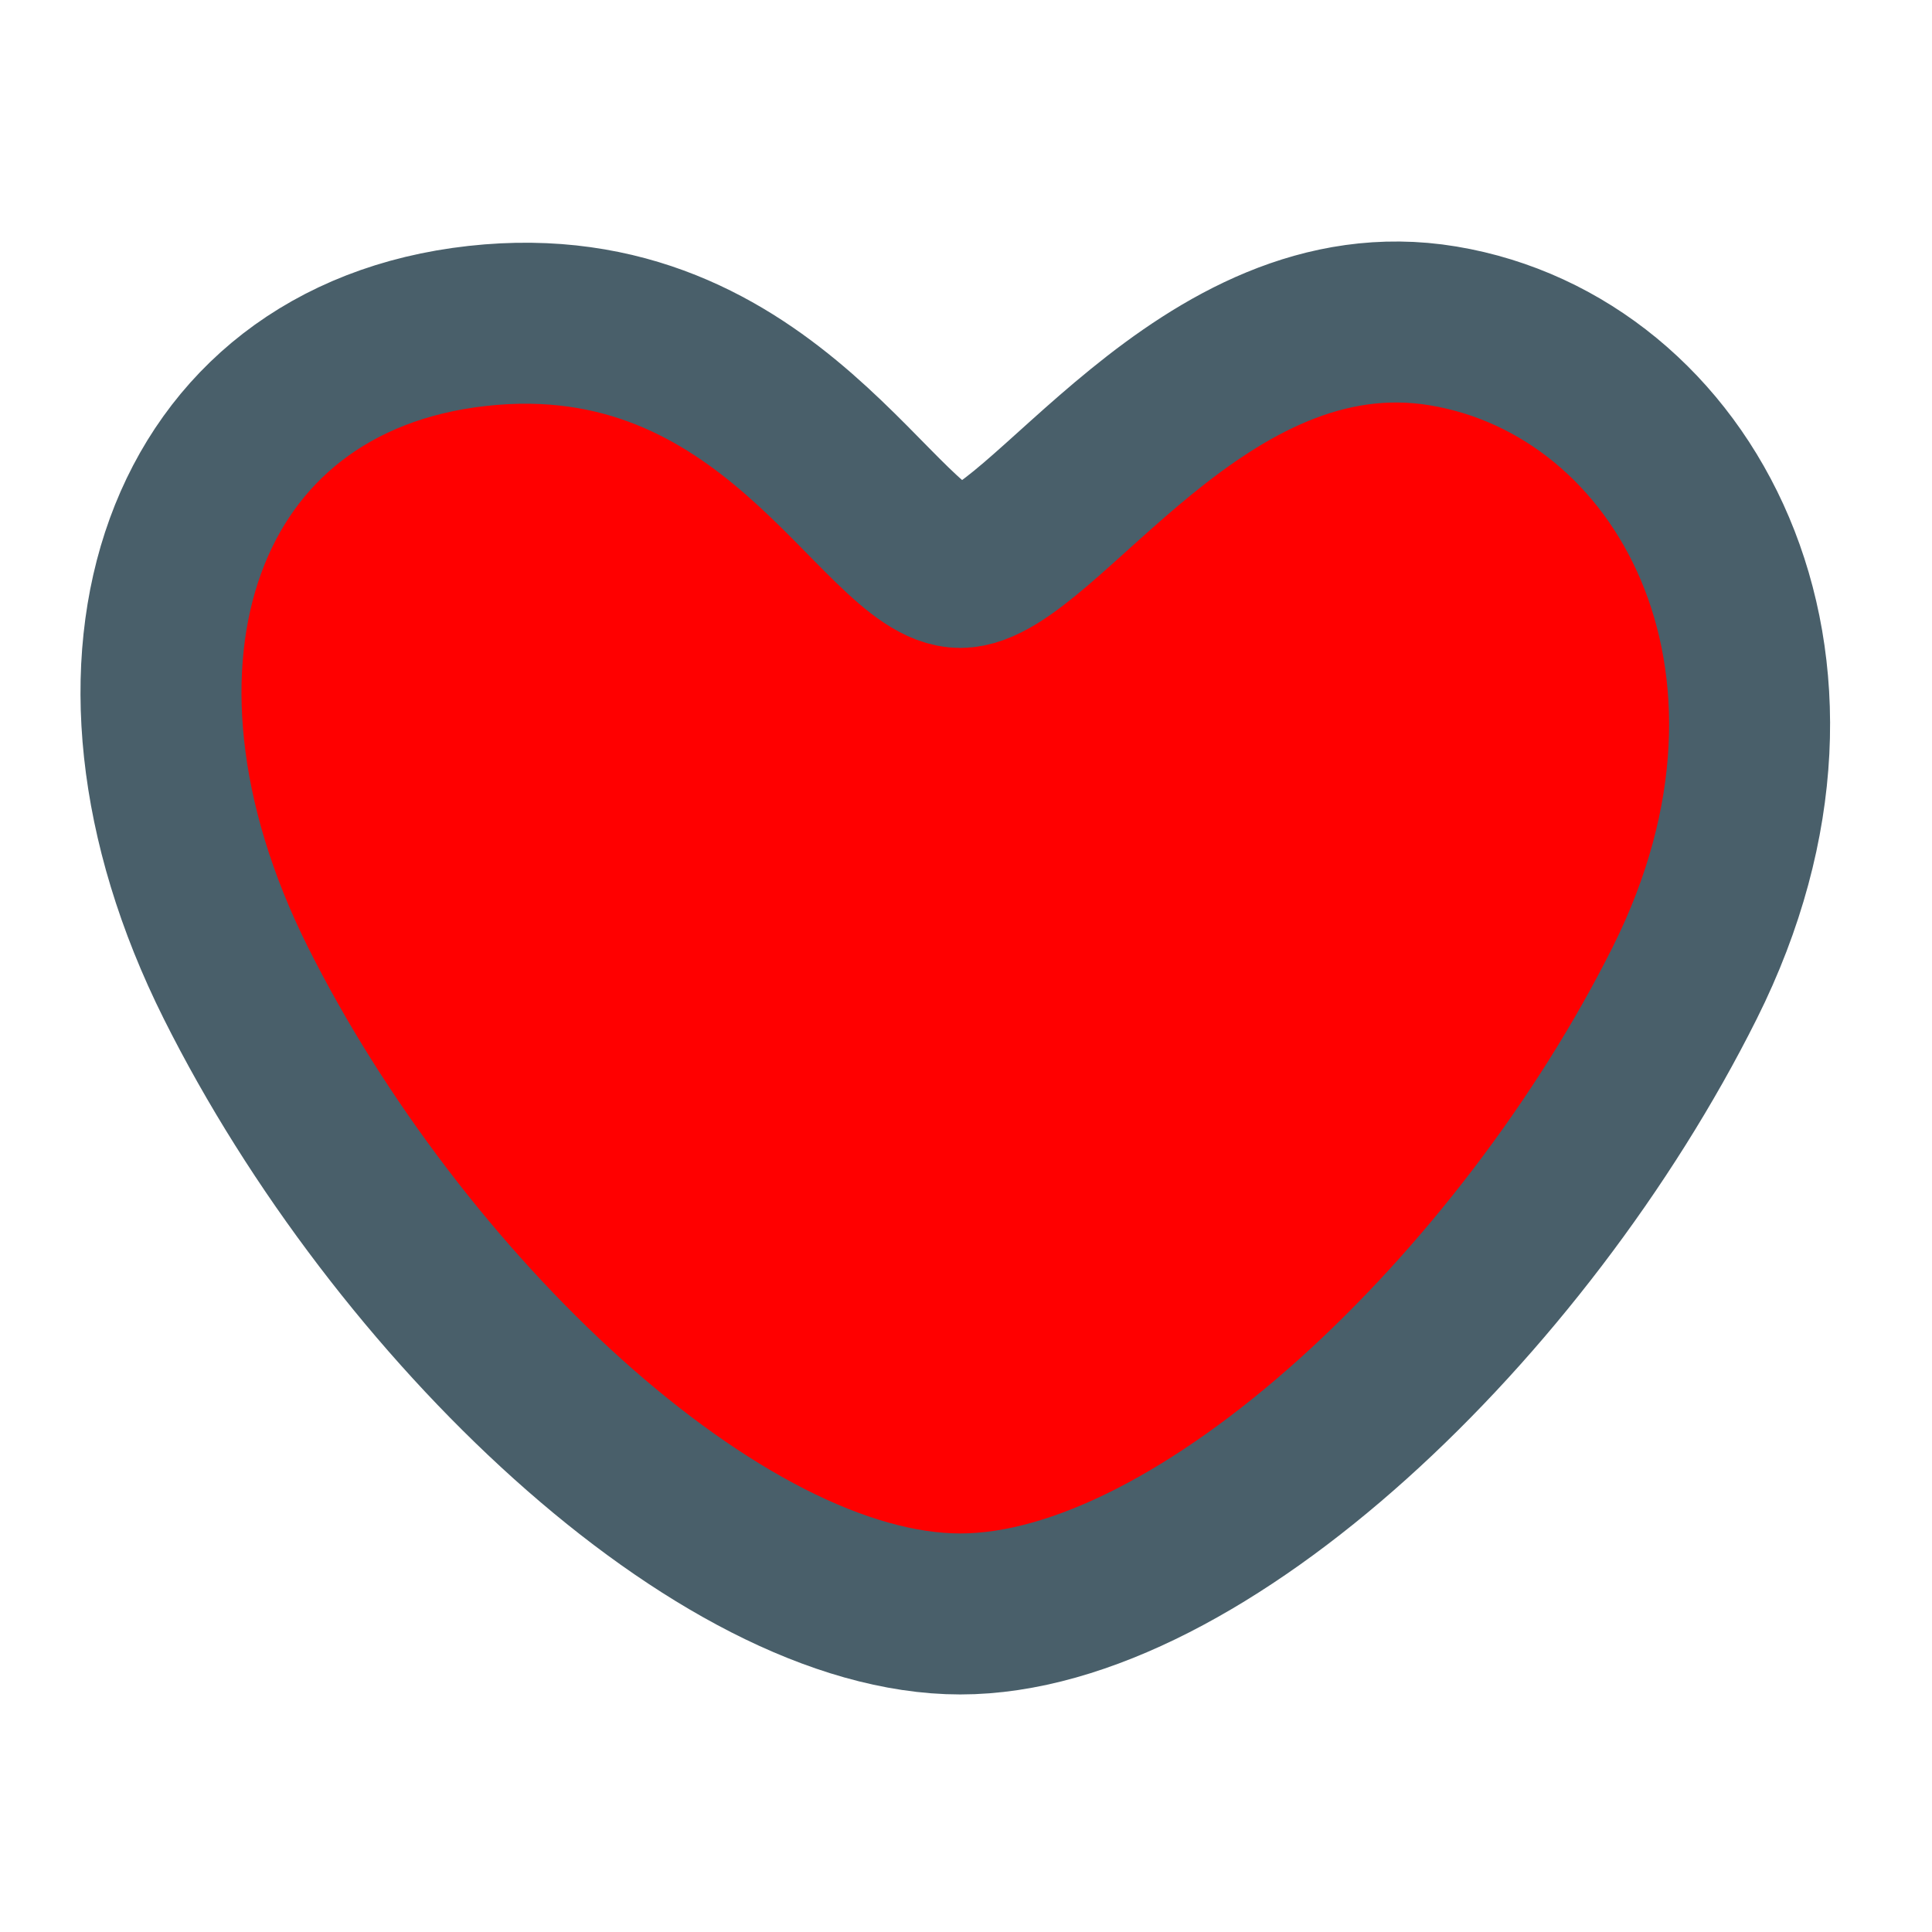 <svg width="24" height="24" viewBox="0 0 24 24" fill="red" xmlns="http://www.w3.org/2000/svg">
<path d="M17.929 4.049C14.929 3.549 12.929 7.049 11.929 7.049C10.929 7.049 9.596 3.642 5.929 4.049C2.262 4.456 0.929 8.209 2.929 12.209C4.929 16.209 8.929 20.049 11.929 20.049C14.929 20.049 18.929 16.209 20.929 12.209C22.929 8.209 20.929 4.549 17.929 4.049Z" stroke="#495F6A" stroke-width="2"/>
</svg>
